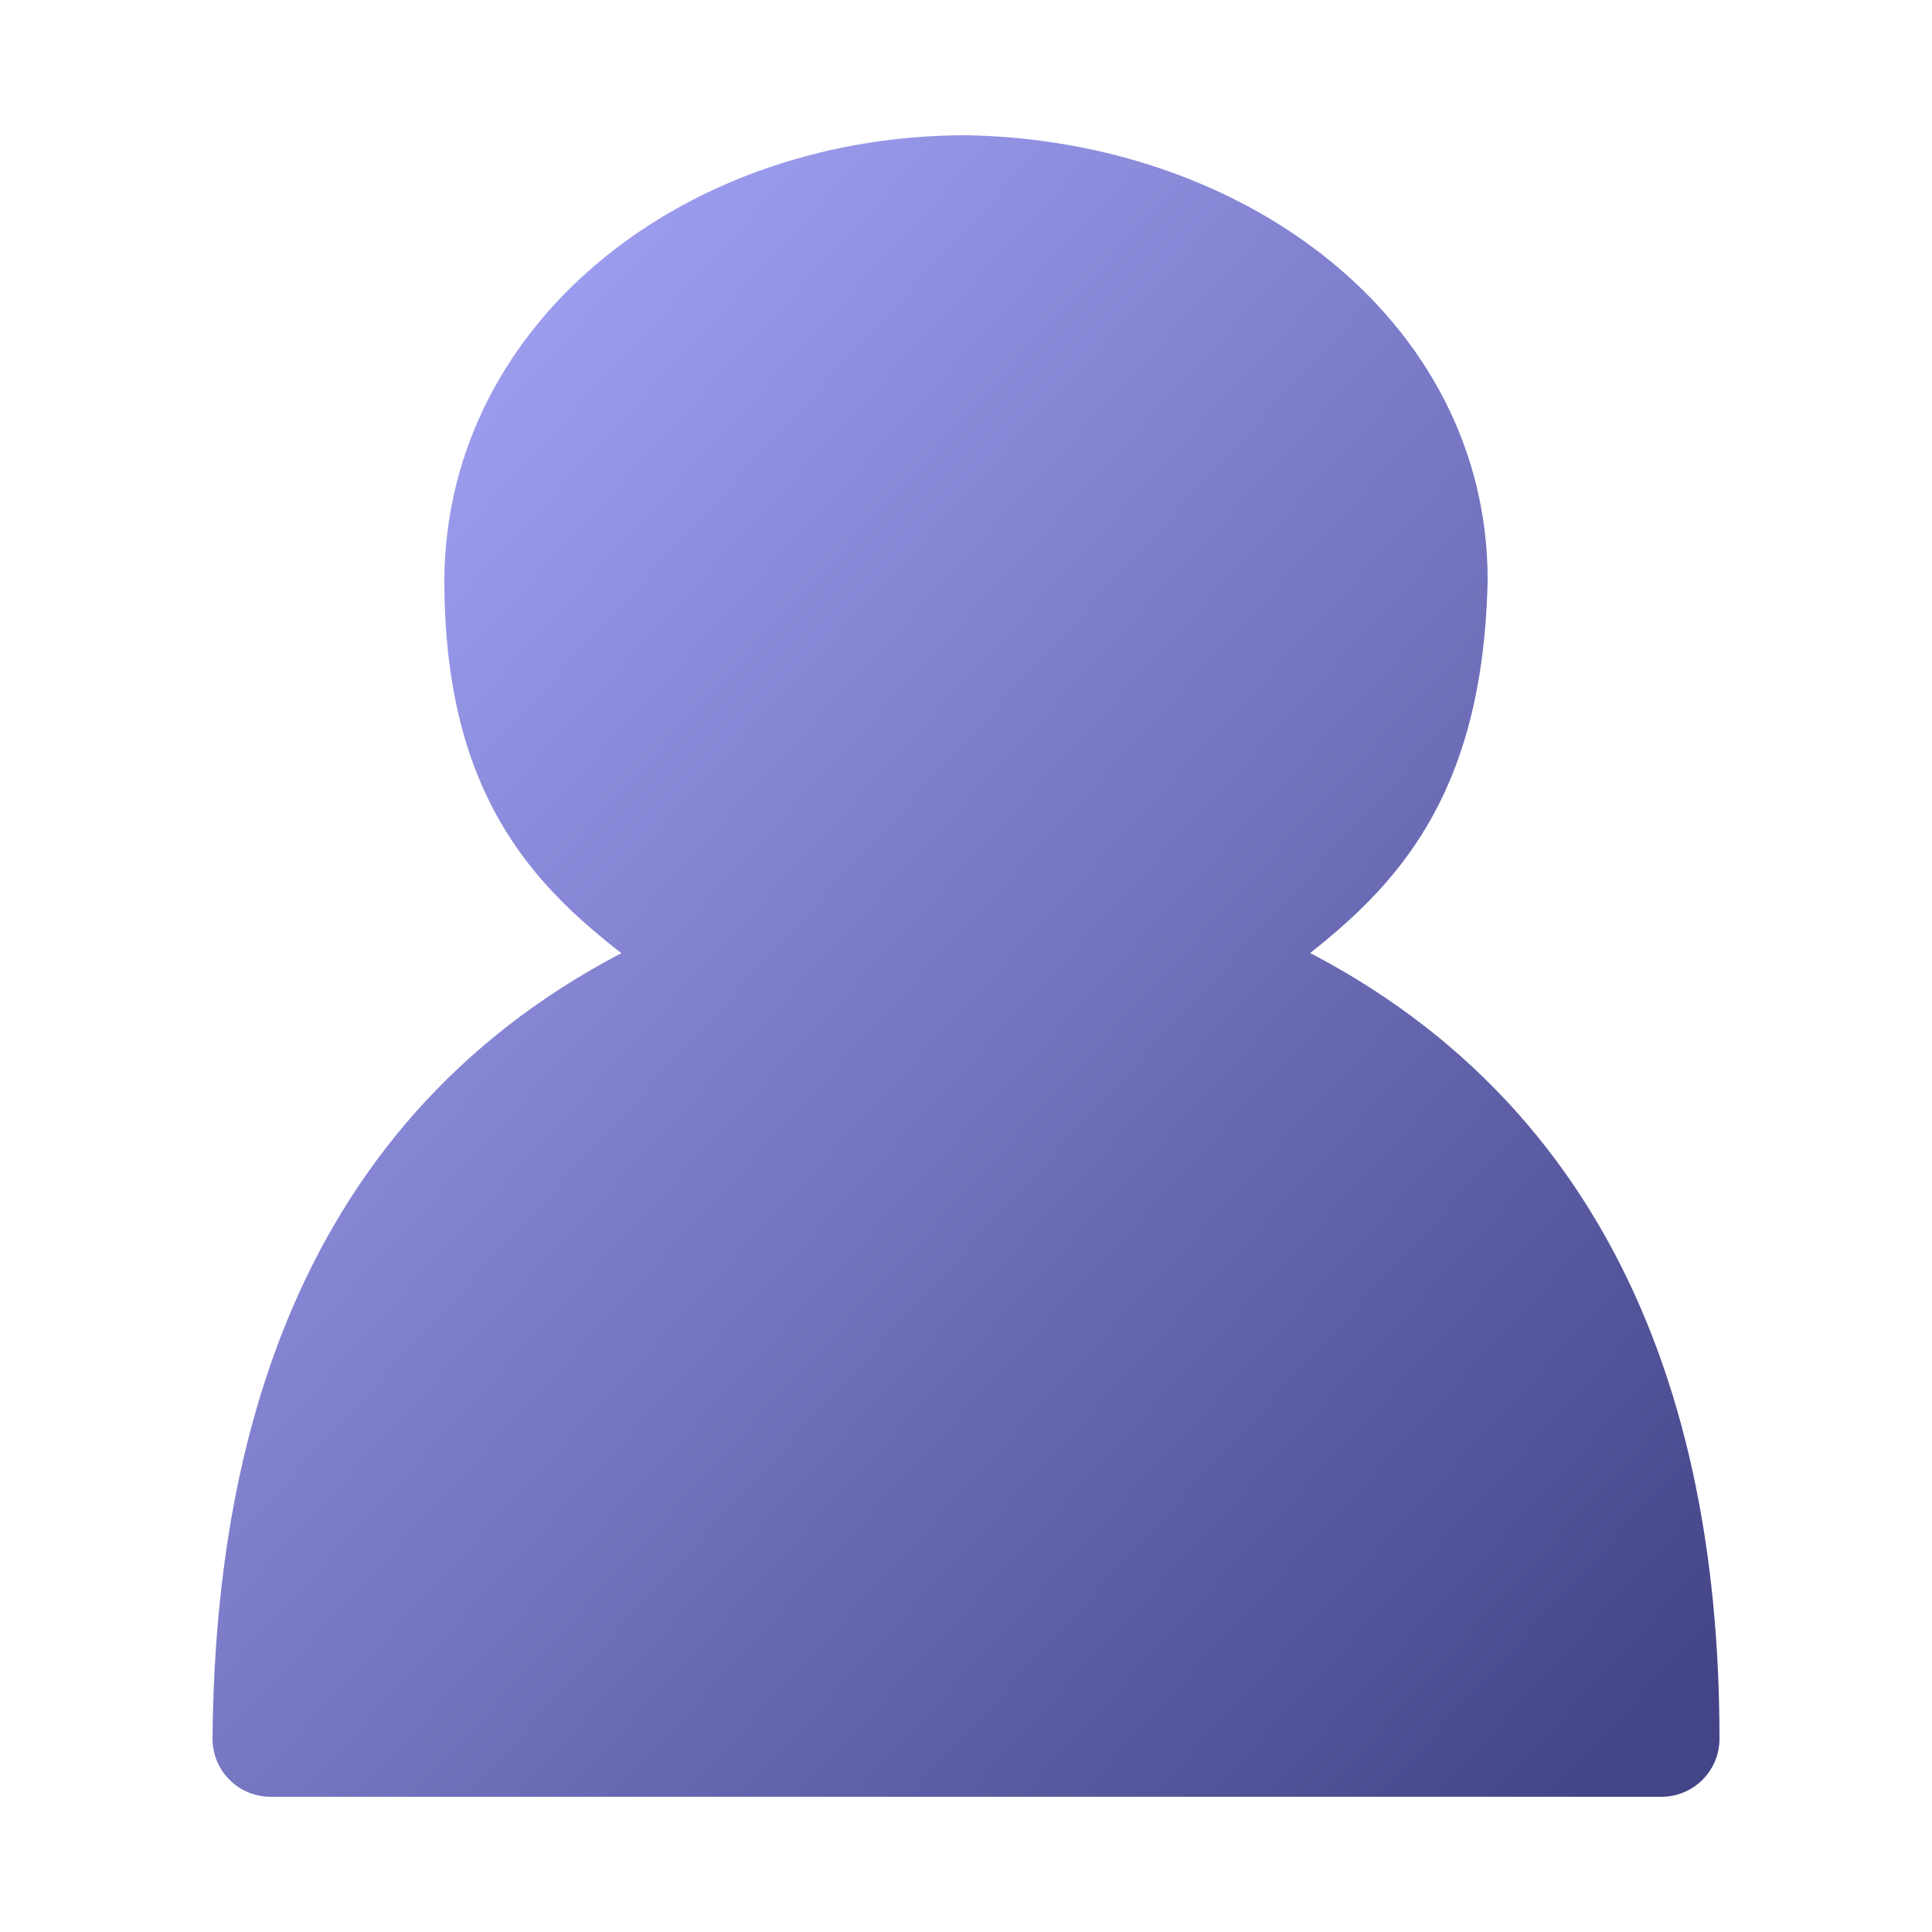 <?xml version="1.0" encoding="UTF-8" standalone="no"?>

<svg
   xmlns="http://www.w3.org/2000/svg"
   width="100"
   height="100"
   version="1.1">
  <defs>
    <linearGradient id="grad" x1="0%" y1="0%" x2="100%" y2="100%">
      <stop offset="0%" style="stop-color:#aaf;stop-opacity:1" />
      <stop offset="100%" style="stop-color:#448;stop-opacity:1" />
    </linearGradient>
  </defs>
  <g transform="scale(4.0)" >
    <path
       style="fill:url(#grad);fill-opacity:1;stroke:url(#grad);stroke-width:1.5px;stroke-linecap:butt;stroke-linejoin:round;stroke-opacity:1"
       d="m 21.5,22.5 c 0,-4.64 -1.66,-8.34 -6,-10 1.43,-1.13 2.93,-1.85 3,-5 0,-2.89 -2.76,-4.94 -6,-5 -3.24,0 -5.98,2.107 -6,5 0,3.15 1.57,3.87 3,5 -4.35,1.66 -5.96,5.36 -6,10 z"
    />
  </g>
</svg>
